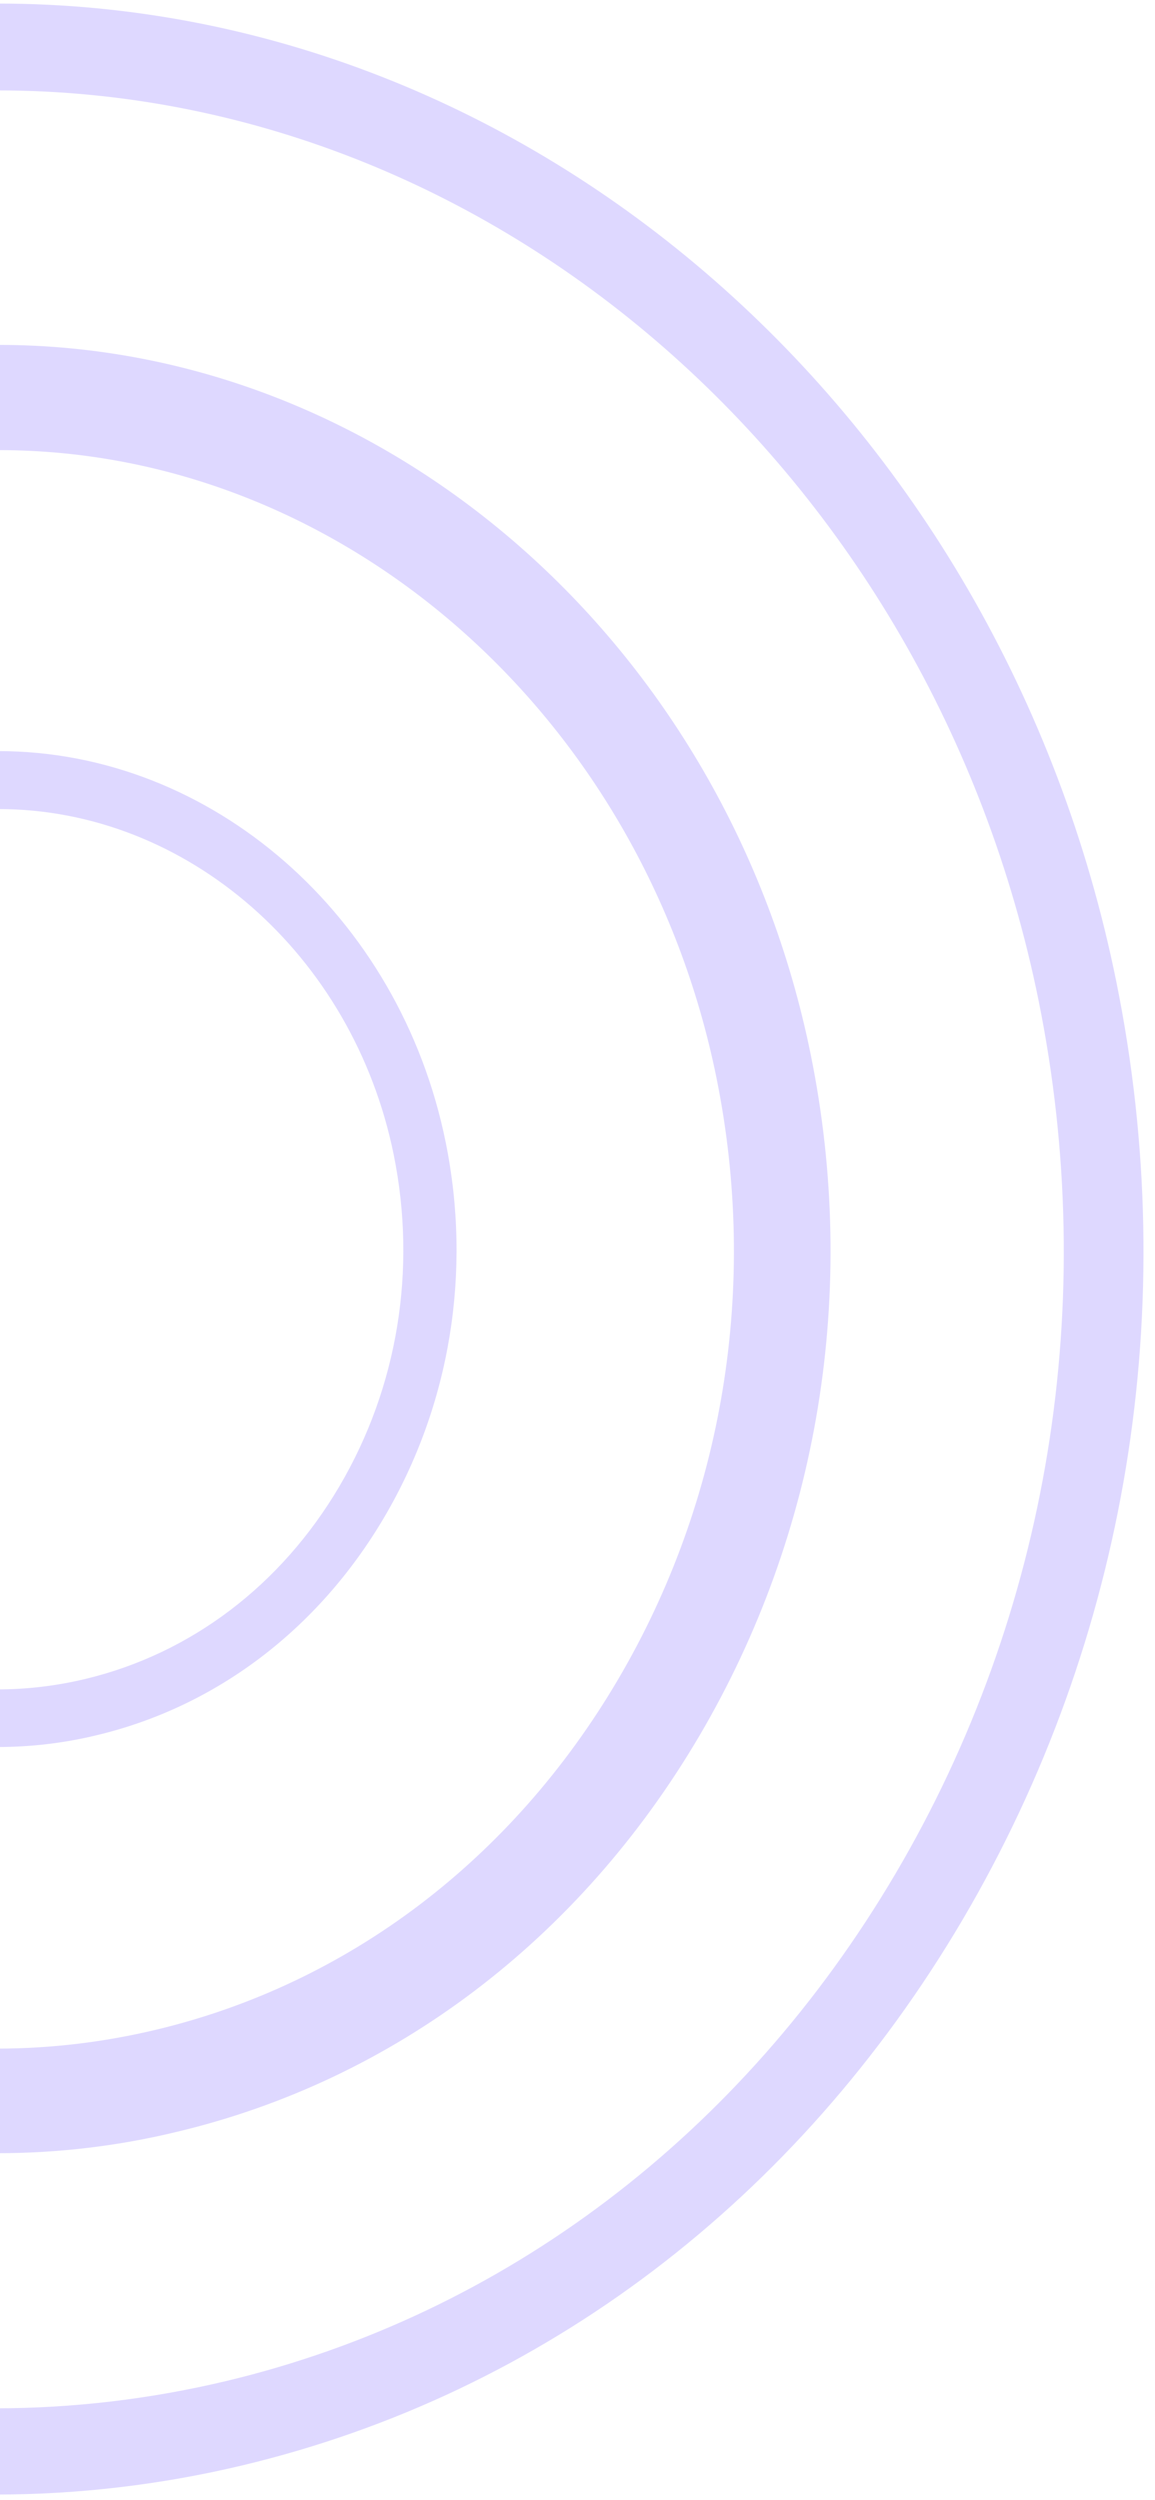 <svg width="98" height="212" viewBox="0 0 98 212" fill="none" xmlns="http://www.w3.org/2000/svg">
<path d="M-0.249 182.587C-33.098 182.587 -62.052 157.272 -69.124 122.387C-73.185 102.389 -69.817 81.873 -59.663 64.625C-49.51 47.377 -33.767 35.446 -15.348 31.062C-10.331 29.869 -5.194 29.247 -0.106 29.247C32.743 29.247 61.722 54.562 68.793 89.447C72.854 109.444 69.486 129.961 59.333 147.209C49.179 164.457 33.436 176.388 15.017 180.771C10 181.99 4.863 182.587 -0.249 182.587ZM-0.106 38.169C-4.597 38.169 -9.136 38.714 -13.58 39.778C-29.849 43.668 -43.753 54.199 -52.735 69.45C-61.718 84.701 -64.68 102.83 -61.097 120.494C-54.861 151.333 -29.251 173.716 -0.225 173.716C4.29 173.716 8.829 173.172 13.273 172.108C29.542 168.218 43.446 157.687 52.428 142.436C61.411 127.185 64.373 109.055 60.79 91.392C54.531 60.553 28.921 38.169 -0.106 38.169Z" fill="#DED8FF"/>
<path d="M-0.211 148.143C-18.302 148.143 -34.248 134.201 -38.143 114.988C-40.38 103.975 -38.525 92.676 -32.933 83.176C-27.341 73.677 -18.67 67.106 -8.526 64.692C-5.763 64.035 -2.934 63.692 -0.132 63.692C17.959 63.692 33.919 77.634 37.813 96.847C40.05 107.86 38.195 119.159 32.603 128.658C27.011 138.158 18.341 144.729 8.196 147.143C5.433 147.814 2.605 148.143 -0.211 148.143ZM-0.132 68.606C-2.606 68.606 -5.105 68.906 -7.553 69.492C-16.513 71.635 -24.17 77.434 -29.117 85.833C-34.064 94.233 -35.696 104.218 -33.722 113.945C-30.288 130.93 -16.184 143.257 -0.198 143.257C2.289 143.257 4.789 142.957 7.236 142.372C16.196 140.229 23.853 134.429 28.8 126.03C33.748 117.631 35.379 107.646 33.406 97.918C29.958 80.934 15.854 68.606 -0.132 68.606Z" fill="#DED8FF"/>
<path d="M-0.393 211.532C-45.64 211.532 -85.537 176.673 -95.26 128.611C-100.85 101.066 -96.215 72.821 -82.216 49.037C-68.216 25.278 -46.548 8.86 -21.177 2.791C-14.273 1.131 -7.201 0.301 -0.178 0.301C45.07 0.301 84.966 35.16 94.713 83.222C100.304 110.767 95.669 139.012 81.669 162.796C67.67 186.555 46.002 202.973 20.631 209.042C13.703 210.702 6.631 211.532 -0.393 211.532ZM-0.202 7.667C-6.723 7.667 -13.317 8.445 -19.744 9.975C-43.347 15.604 -63.51 30.907 -76.53 53.005C-89.55 75.103 -93.874 101.429 -88.666 127.055C-79.612 171.771 -42.487 204.218 -0.369 204.218C6.177 204.218 12.747 203.44 19.173 201.91C42.777 196.281 62.964 180.978 75.984 158.88C89.004 136.782 93.304 110.455 88.12 84.83C79.041 40.114 41.893 7.667 -0.202 7.667Z" fill="#DED8FF"/>
</svg>
